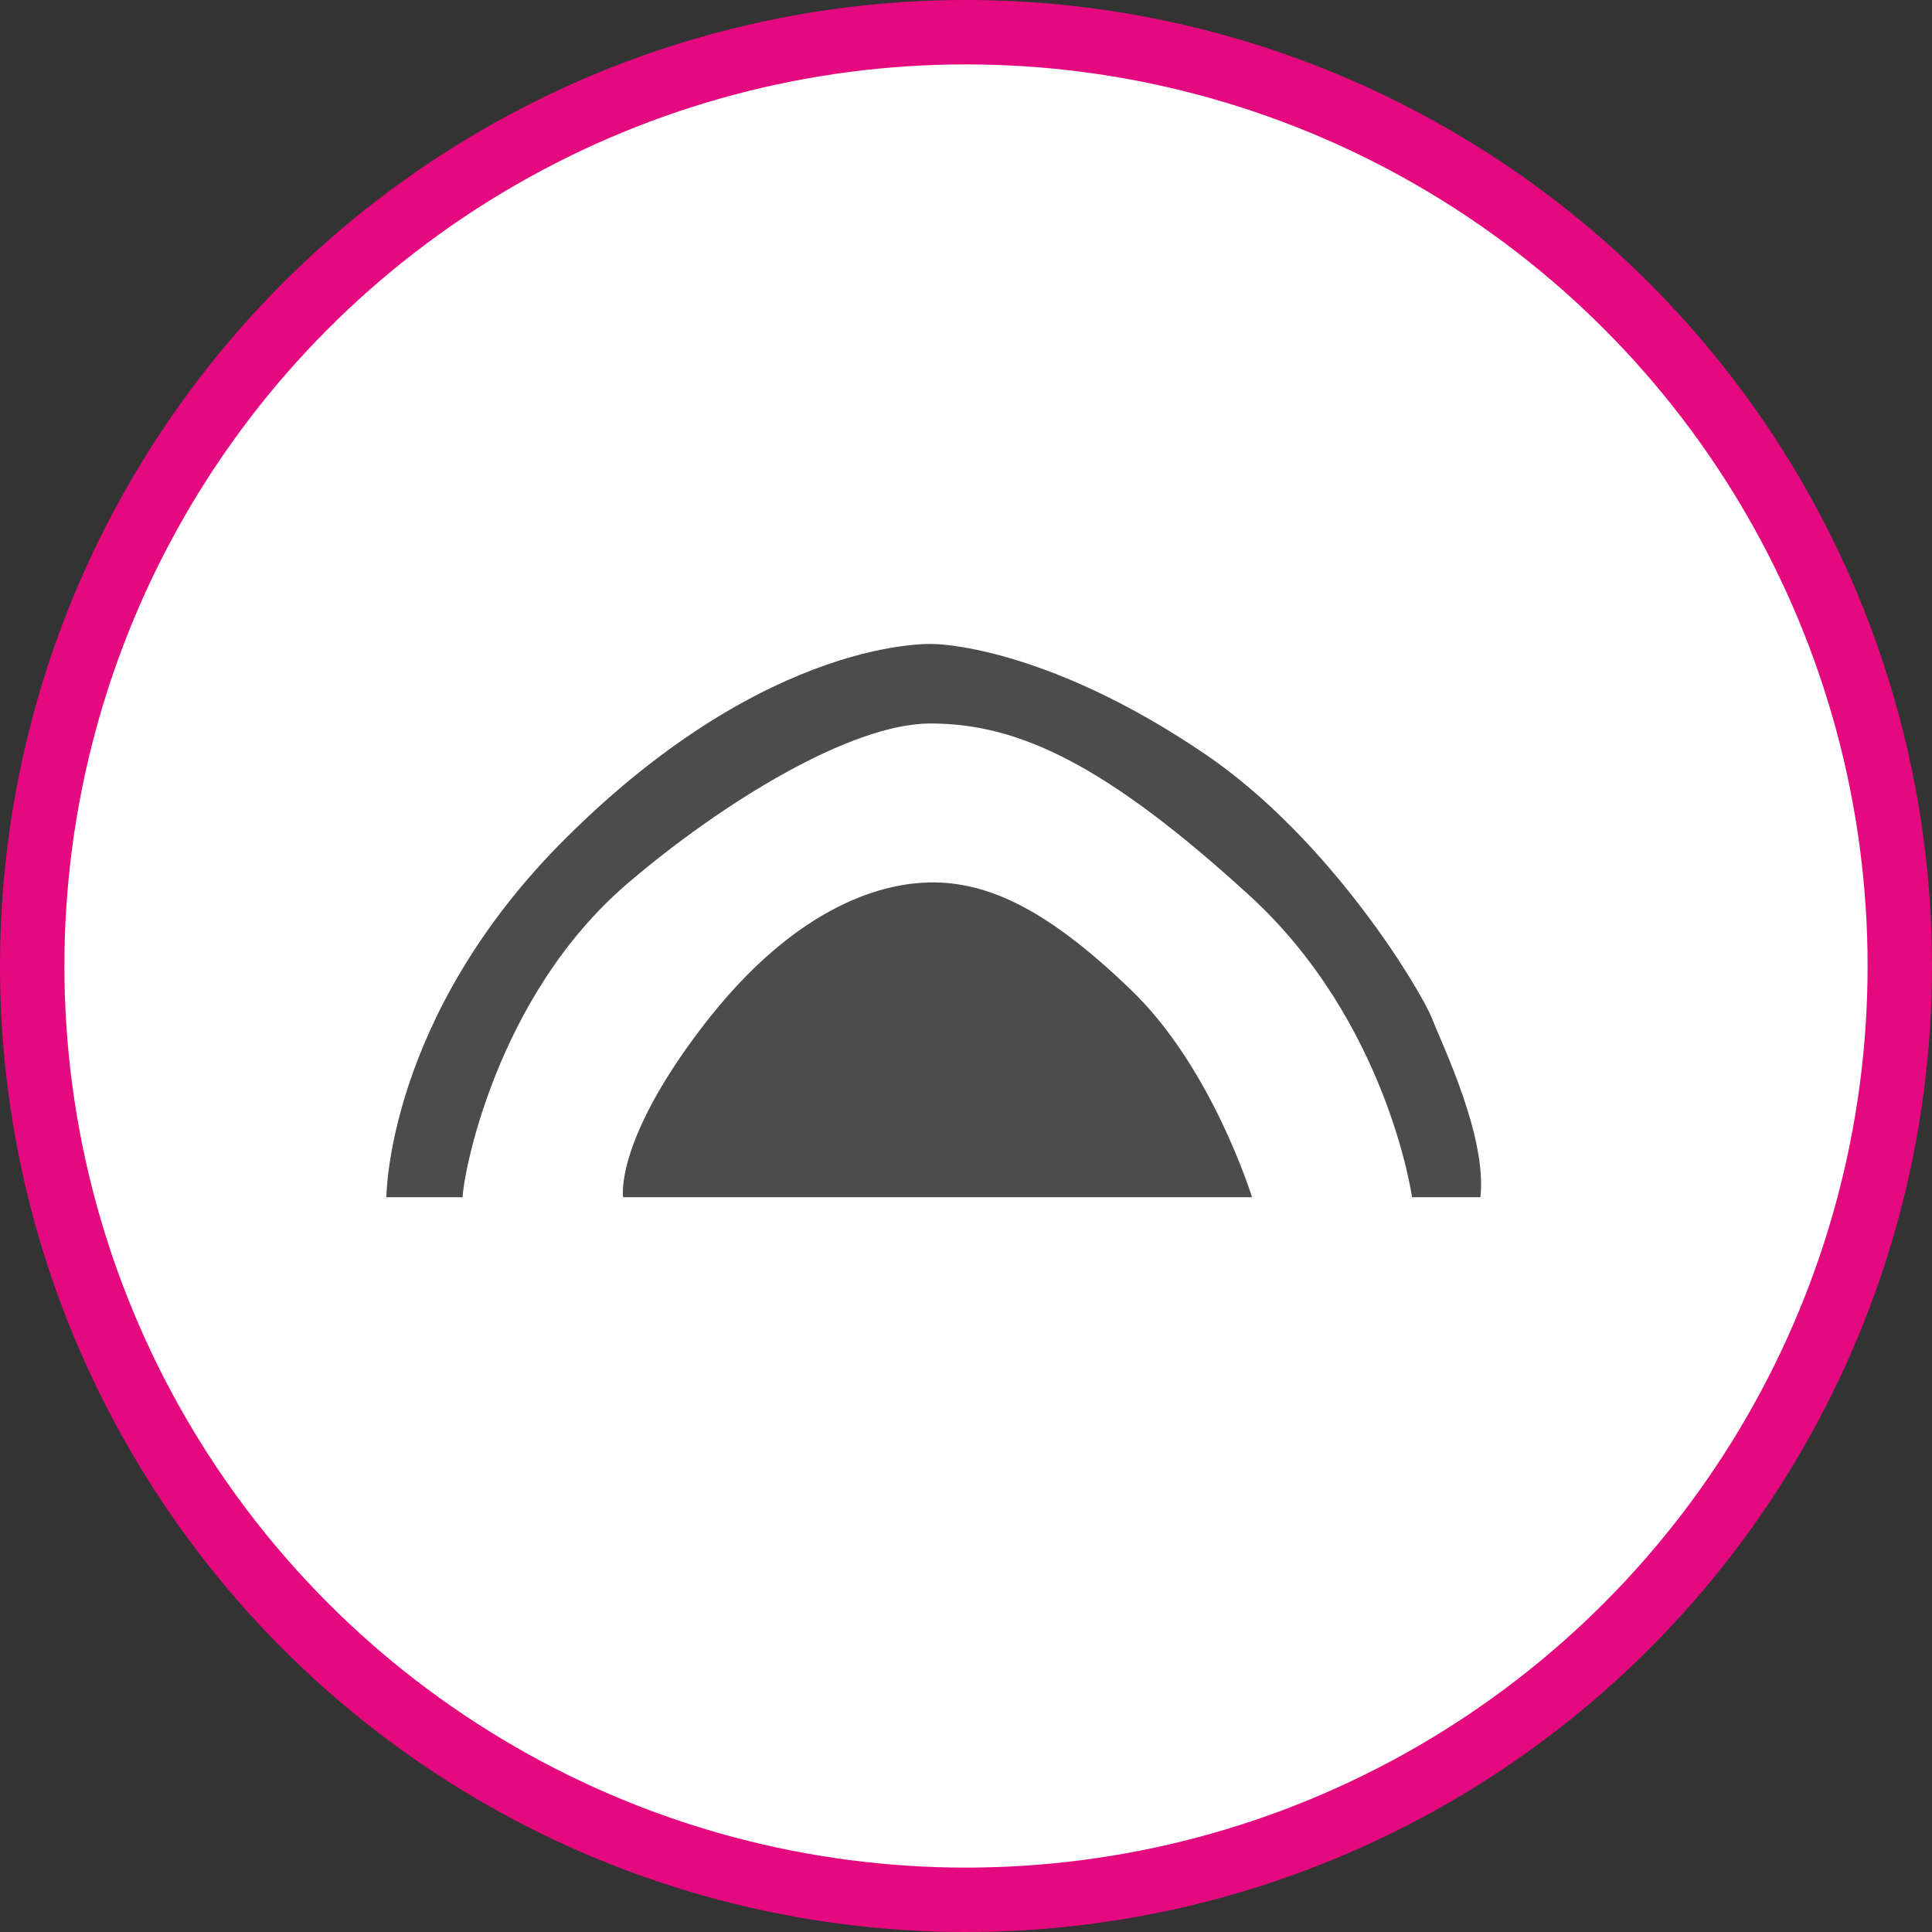<?xml version="1.0" encoding="UTF-8" standalone="no"?>
<!-- Created with Inkscape (http://www.inkscape.org/) -->

<svg
   xmlns:dc="http://purl.org/dc/elements/1.1/"
   xmlns:cc="http://creativecommons.org/ns#"
   xmlns:rdf="http://www.w3.org/1999/02/22-rdf-syntax-ns#"
   xmlns:svg="http://www.w3.org/2000/svg"
   xmlns="http://www.w3.org/2000/svg"
   xmlns:xlink="http://www.w3.org/1999/xlink"
   xmlns:sodipodi="http://sodipodi.sourceforge.net/DTD/sodipodi-0.dtd"
   xmlns:inkscape="http://www.inkscape.org/namespaces/inkscape"
   width="30px"
   height="30px"
   version="1.1"
   id="svg8"
   inkscape:version="0.92.4 5da689c313, 2019-01-14"
   sodipodi:docname="container.svg">
  <rect width="100%" height="100%" fill="#333333" stroke="none"/>
  <defs
     id="defs2" />
  <sodipodi:namedview
     id="base"
     pagecolor="#ffffff"
     bordercolor="#666666"
     borderopacity="1.0"
     inkscape:pageopacity="0.0"
     inkscape:pageshadow="2"
     inkscape:zoom="13.049334"
     inkscape:cx="18.679046"
     inkscape:cy="12.165829"
     inkscape:document-units="px"
     inkscape:current-layer="layer1"
     showgrid="false"
     inkscape:snap-page="false"
     units="px"
     inkscape:window-width="1884"
     inkscape:window-height="1061"
     inkscape:window-x="0"
     inkscape:window-y="0"
     inkscape:window-maximized="1"
     fit-margin-top="0"
     fit-margin-left="0"
     fit-margin-right="0"
     fit-margin-bottom="0" />
    <circle
       style="color:#000000;clip-rule:nonzero;display:inline;overflow:visible;visibility:visible;opacity:1;isolation:auto;mix-blend-mode:normal;color-interpolation:sRGB;color-interpolation-filters:linearRGB;solid-color:#000000;solid-opacity:1;vector-effect:none;fill:#ffffff;fill-opacity:1;fill-rule:evenodd;stroke:#e50980;stroke-width:1;stroke-linecap:butt;stroke-linejoin:miter;stroke-miterlimit:4;stroke-dasharray:none;stroke-dashoffset:0;stroke-opacity:1;marker:none;color-rendering:auto;image-rendering:auto;shape-rendering:auto;text-rendering:auto;enable-background:accumulate"
       id="path815"
       cx="15"
       cy="15"
       r="14.5" />
<g transform="translate(6,10)"><g id="surface1">
<path style=" stroke:none;fill-rule:nonzero;fill:rgb(30%,30%,30%);fill-opacity:1;" d="M 0 8.59 C 0 8.59 0 5.781 2.789 3.012 C 5.957 -0.141 8.496 0 8.496 0 C 8.496 0 10.195 0 12.715 1.711 C 14.668 3.039 16.062 5.379 16.234 5.809 C 16.402 6.242 17.09 7.645 16.988 8.59 L 15.926 8.59 C 15.926 8.59 15.547 5.867 13.402 3.906 C 11.18 1.875 9.82 1.234 8.449 1.234 C 7.215 1.234 5.219 2.461 3.762 3.703 C 1.672 5.48 1.184 8.309 1.184 8.59 Z M 0 8.59 "/>
<path style=" stroke:none;fill-rule:nonzero;fill:rgb(30%,30%,30%);fill-opacity:1;" d="M 3.676 8.59 L 13.441 8.59 C 13.441 8.59 12.828 6.59 11.57 5.379 C 10.312 4.164 9.367 3.676 8.41 3.703 C 7.832 3.719 6.422 3.949 4.887 5.969 C 3.535 7.746 3.676 8.59 3.676 8.59 Z M 3.676 8.59 "/>
</g>
</g>
</svg>
